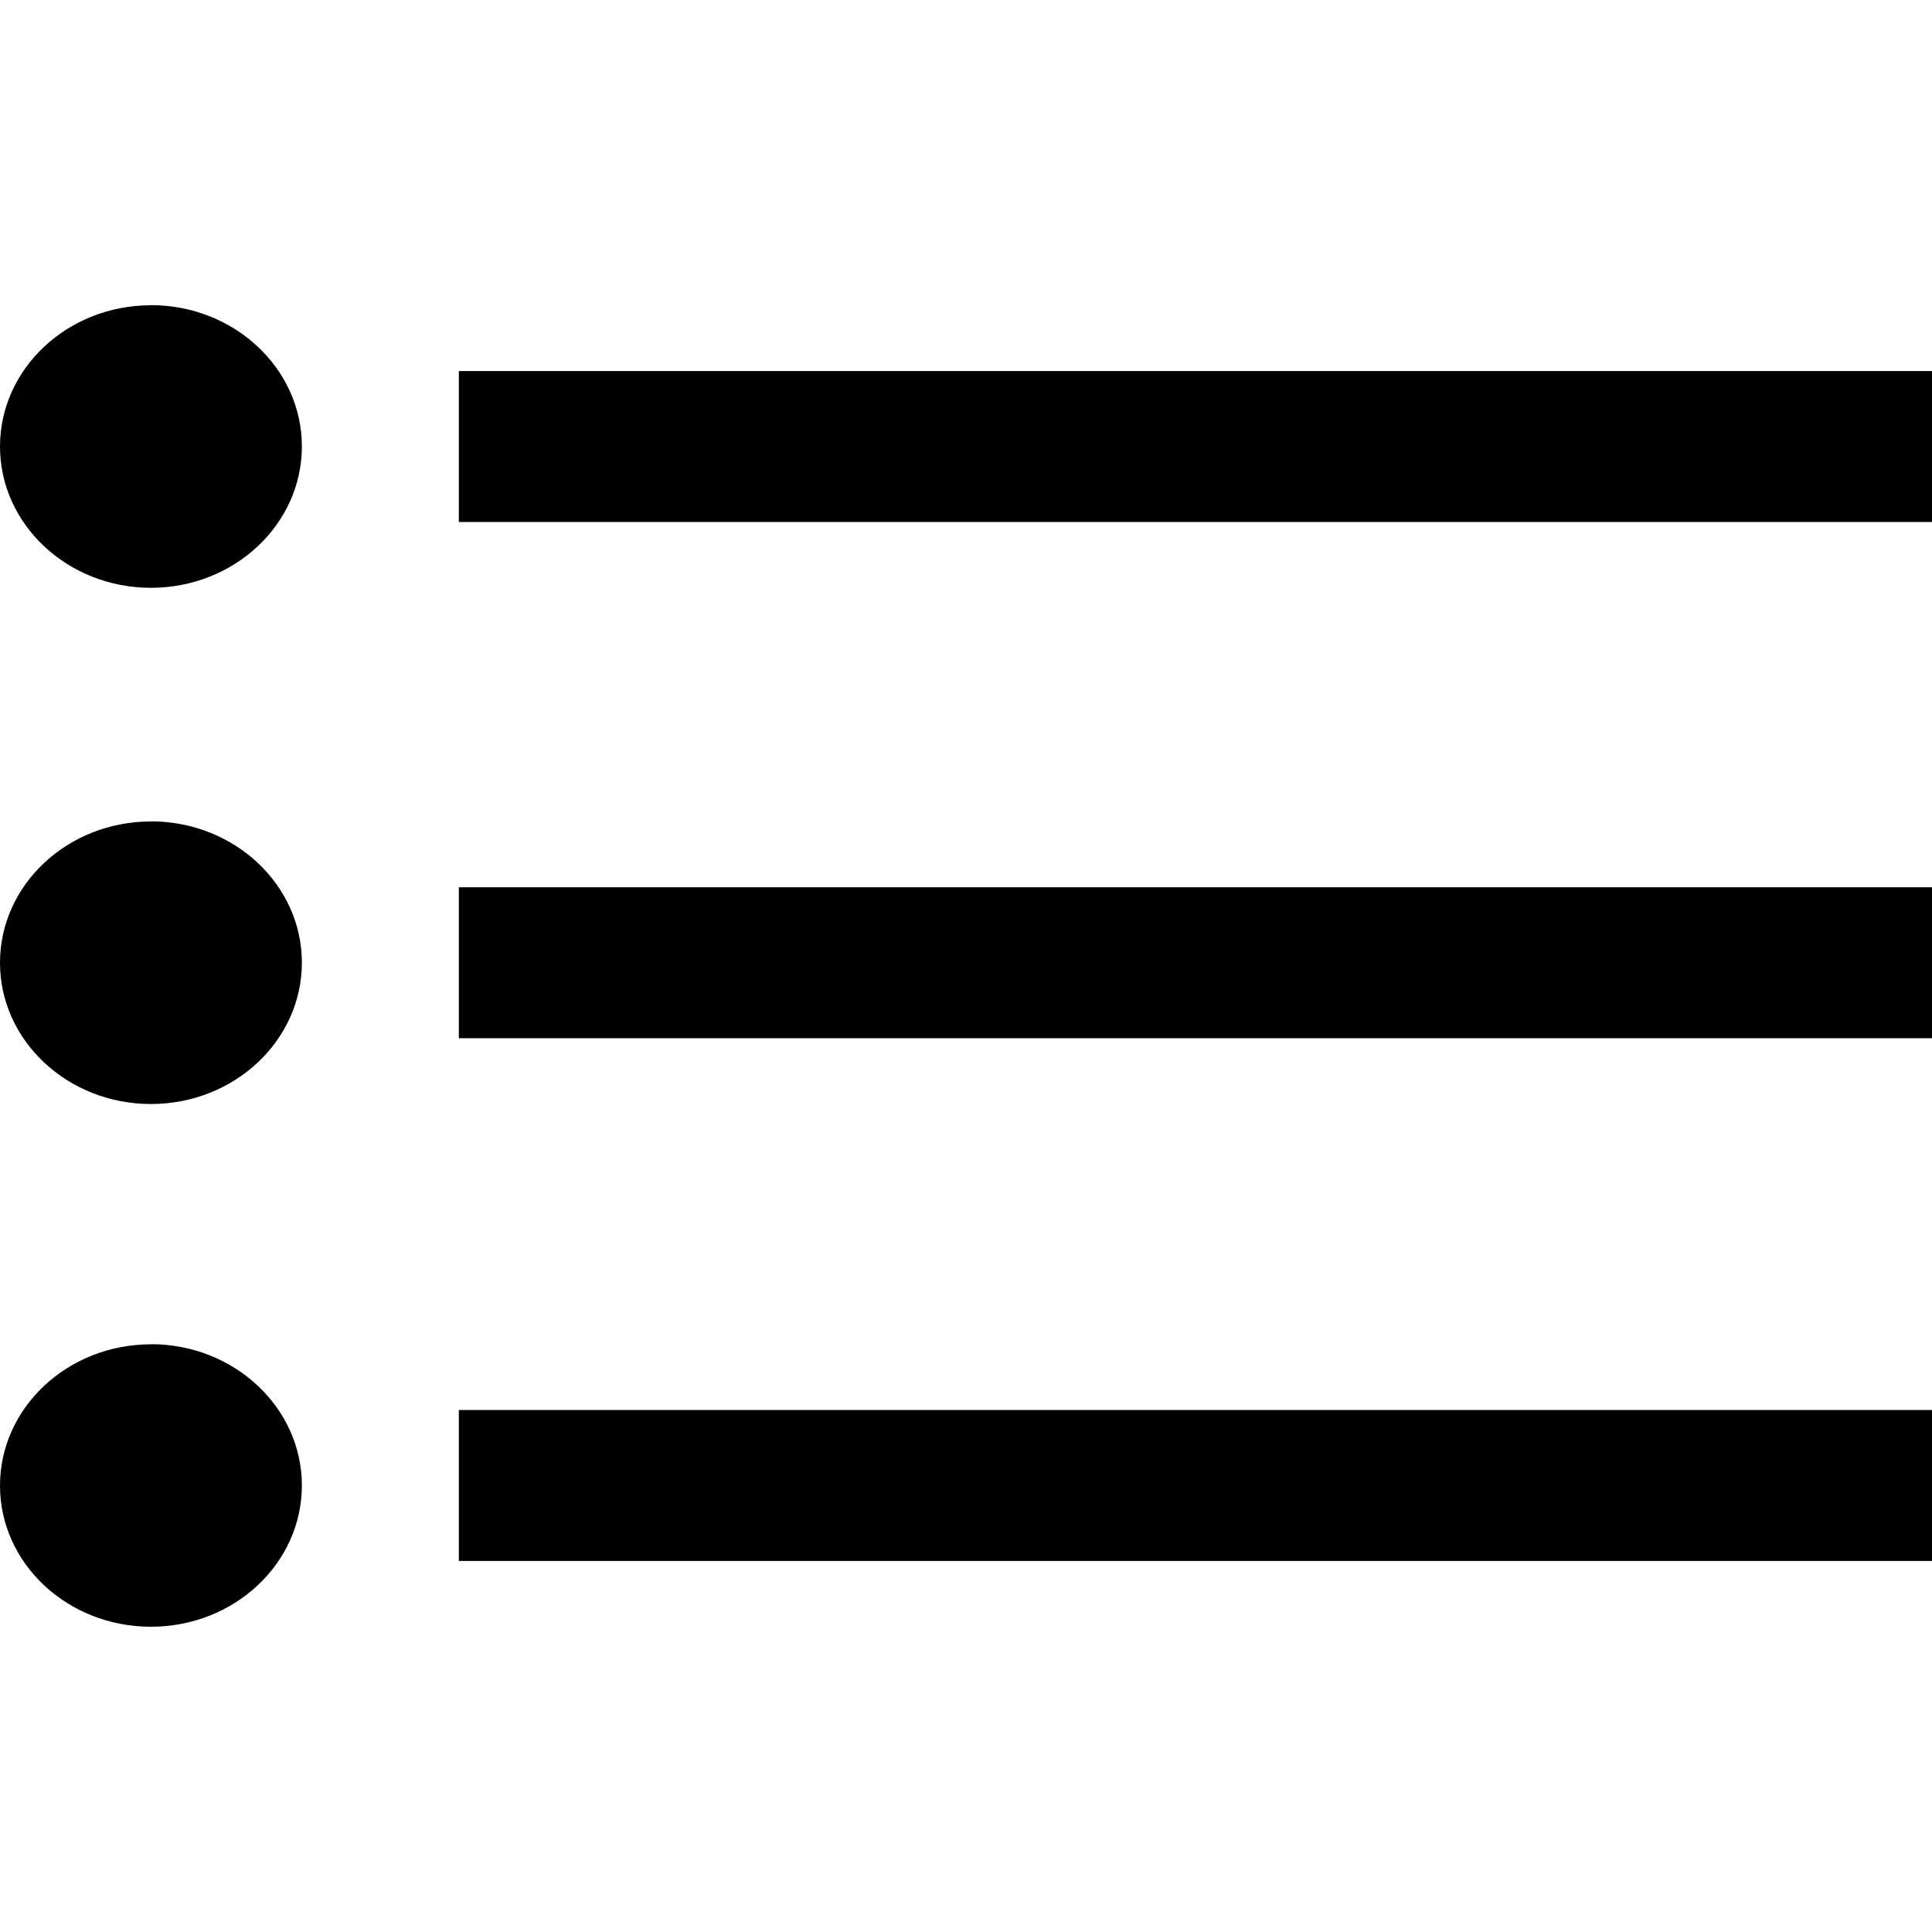 <svg xmlns="http://www.w3.org/2000/svg" width="16" height="16" viewBox="0 0 16 16"><path d="M3.8 3.073H16v1.25H3.8v-1.25zm0 4.275H16v1.25H3.8v-1.25zm0 4.329H16v1.25H3.8v-1.25zm-2.55-9.15c.69 0 1.25.525 1.25 1.17 0 .646-.56 1.171-1.25 1.171S0 4.343 0 3.698c0-.646.56-1.17 1.25-1.17zm0 4.275c.69 0 1.25.525 1.25 1.17 0 .646-.56 1.171-1.25 1.171S0 8.618 0 7.973c0-.646.56-1.17 1.25-1.17zm0 4.33c.69 0 1.25.525 1.25 1.17 0 .646-.56 1.17-1.25 1.17S0 12.949 0 12.303c0-.645.56-1.17 1.25-1.17z"/></svg>